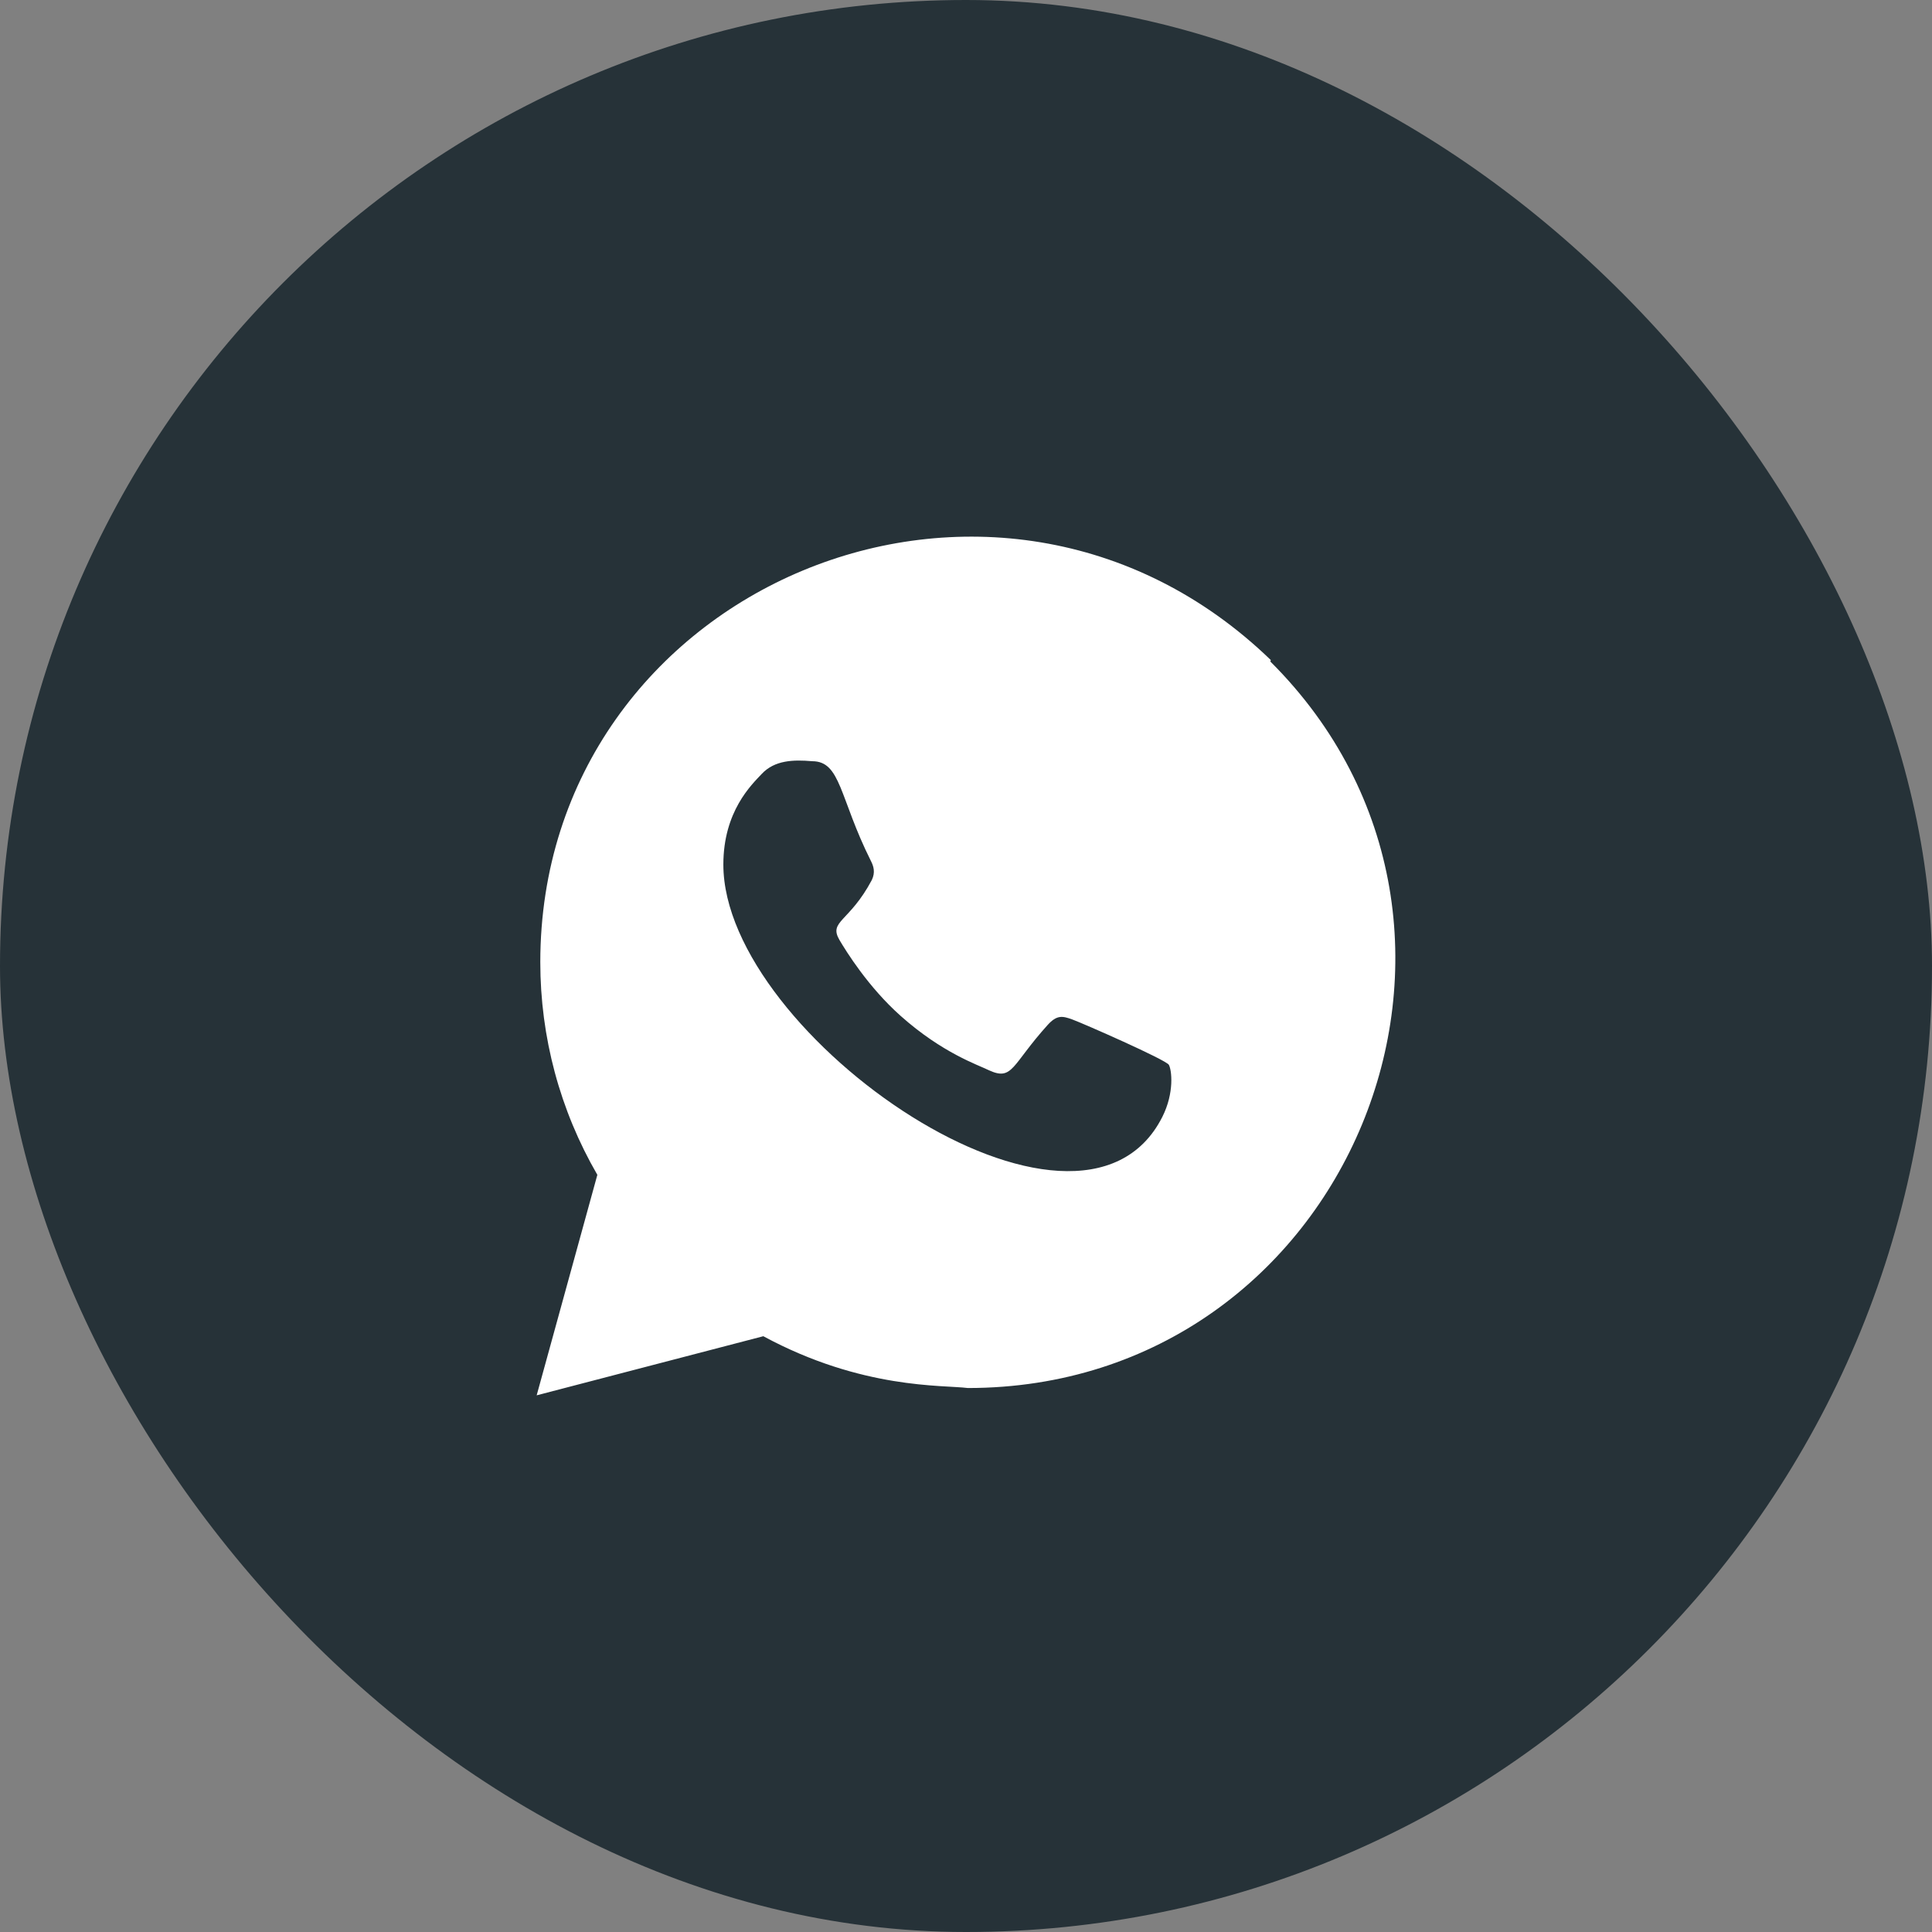 <svg width="32" height="32" viewBox="0 0 32 32" fill="none" xmlns="http://www.w3.org/2000/svg">
<rect x="0" y="0" width="32" height="32" fill="#808080" stroke="none"/>
<rect width="32" height="32" rx="16" fill="#263238"/>
<path d="M21.04 10.956L21.049 10.933C16.492 6.528 8.951 9.722 8.949 15.936C8.949 17.178 9.274 18.389 9.894 19.459L8.889 23.111L12.643 22.132C14.279 23.016 15.618 22.937 16.03 22.99C22.331 22.99 25.468 15.366 21.04 10.956ZM19.251 18.501C17.875 21.219 11.981 17.157 11.981 14.32C11.981 13.437 12.449 12.997 12.618 12.817C12.832 12.59 13.141 12.581 13.452 12.608C13.93 12.608 13.901 13.214 14.424 14.258C14.47 14.348 14.501 14.448 14.44 14.576C14.068 15.276 13.721 15.255 13.904 15.569C14.012 15.751 14.375 16.343 14.917 16.826C15.612 17.445 16.199 17.637 16.382 17.728C16.777 17.907 16.753 17.64 17.352 16.977C17.504 16.809 17.596 16.825 17.762 16.886C17.929 16.946 19.314 17.554 19.36 17.637C19.406 17.718 19.456 18.095 19.251 18.501Z" fill="white"/>
</svg>
